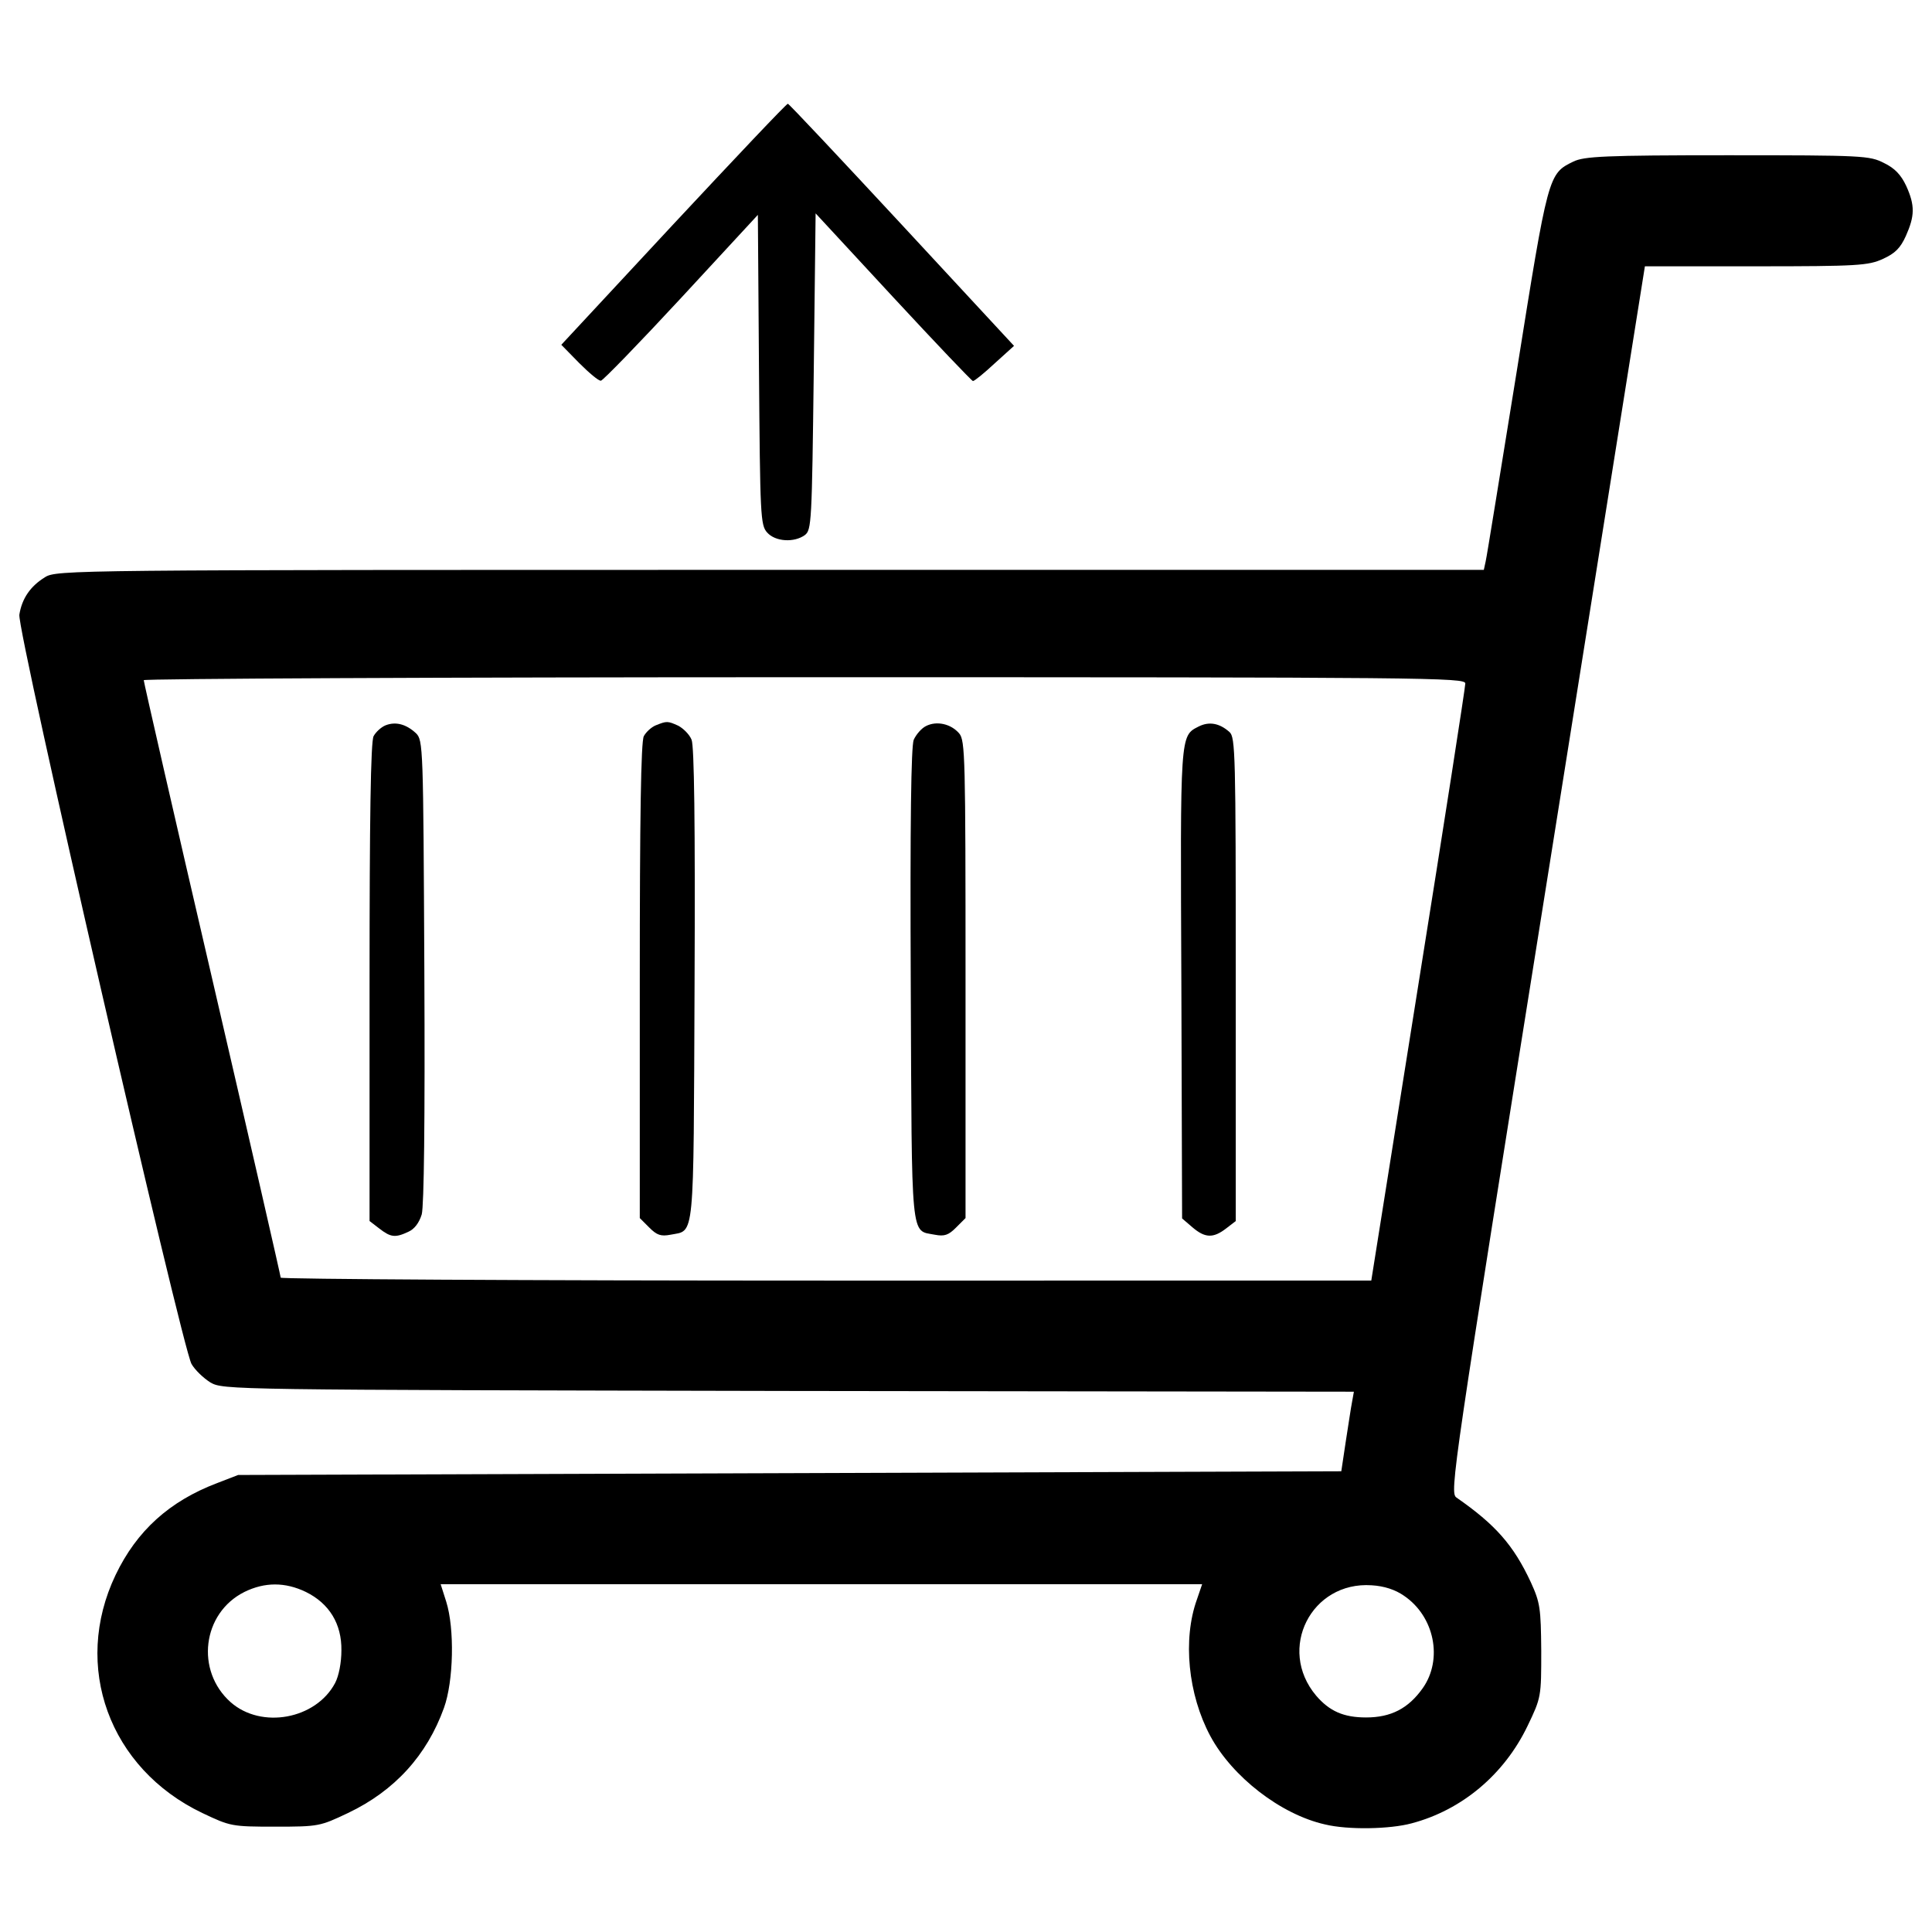 <?xml version="1.0" encoding="utf-8"?>
<!-- Svg Vector Icons : http://www.onlinewebfonts.com/icon -->
<!DOCTYPE svg PUBLIC "-//W3C//DTD SVG 1.1//EN" "http://www.w3.org/Graphics/SVG/1.1/DTD/svg11.dtd">
<svg version="1.1" xmlns="http://www.w3.org/2000/svg" xmlns:xlink="http://www.w3.org/1999/xlink" x="0px" y="0px" viewBox="0 0 1000 1000" enable-background="new 0 0 1000 1000" xml:space="preserve">
<g><g transform="translate(0,511) scale(0.1,-0.1)"><path d="M3485.9,3950l-580.6-624.6l92-93.9c51.7-51.7,101.5-93.9,113-92c9.6,0,197.4,193.5,415.8,429.2l396.6,429.2l5.8-800.9c5.7-758.8,7.7-804.8,42.1-843.1c42.2-47.9,139.9-53.7,195.4-13.4c34.5,26.8,36.4,63.2,46,846.9l9.6,818.2l402.4-434.9c220.3-237.6,406.2-433,412-433c7.7,0,57.5,40.2,113,92l99.6,90.1l-580.6,626.6c-320,344.9-584.4,626.6-590.1,626.6C4072.2,4574.7,3805.9,4293,3485.9,3950z"/><path d="M8143.9,4273.8c-130.3-63.2-130.3-65.1-293.1-1084.5c-84.3-519.3-155.2-961.9-161-984.9l-9.6-44.1H3986c-3625.2,0-3694.2,0-3753.6-38.3c-74.7-46-118.8-109.2-132.2-193.5c-13.4-78.6,841.2-3790,891-3878.2c17.2-30.6,61.3-72.8,97.7-95.8c67.1-38.3,90.1-38.3,2992.9-44.1l2925.9-3.8l-9.6-53.6c-5.8-28.7-19.2-120.7-32.6-205l-23-153.3l-2855-9.6l-2855-9.6l-109.2-42.2c-247.2-93.9-415.8-247.2-525-475.2c-226.1-473.3-32.6-1002.1,448.4-1232c145.6-69,151.4-70.9,377.5-70.9c226.1,0,231.9,1.9,377.5,70.9c241.4,115,408.1,298.9,496.3,544.1c49.8,138,55.6,410.1,11.5,549.9l-28.7,90.1h1971.7h1969.7l-26.8-78.5c-74.7-207-46-492.4,69-707.1c113.1-210.8,364.1-406.2,594-457.9c118.8-28.8,335.3-24.9,448.4,5.8c260.6,69,479,252.9,599.7,503.9c70.9,147.5,70.9,151.3,70.9,389c-1.9,220.4-5.7,249.1-53.7,354.5c-90.1,193.5-183.9,298.9-385.1,438.8c-36.4,24.9-21.1,122.6,469.4,3197.9l505.9,3175h574.8c526.9,0,582.5,3.8,657.2,38.3c63.2,28.7,90.1,55.6,118.8,118.8c46,103.5,47.9,157.1,1.9,258.7c-26.8,57.5-59.4,92-115,118.8c-74.7,38.3-107.3,40.2-810.5,40.2C8304.8,4306.4,8199.5,4300.7,8143.9,4273.8z M7584.4,1572.2c0-19.2-109.2-722.4-243.4-1561.6l-243.3-1529H4275.3c-1552,0-2822.4,7.7-2822.4,15.3c0,7.7-159,703.2-354.5,1546.3C903,884.3,744,1579.8,744,1589.4c0,7.7,1538.6,15.3,3420.2,15.3C7408.1,1604.7,7584.4,1602.8,7584.4,1572.2z M1583.2-3129.9c120.7-59.4,185.9-164.8,183.9-302.8c0-63.2-13.4-132.2-32.6-168.6c-99.6-187.8-381.3-239.5-540.3-99.6c-183.9,162.9-147.5,461.8,70.9,571C1370.5-3078.2,1475.9-3078.2,1583.2-3129.9z M7266.3-3149.1c159-107.3,203.1-329.6,97.7-479c-74.7-105.4-164.8-151.4-293.2-151.4c-116.9,0-189.7,32.6-258.7,113.1c-203.1,241.4-24.9,592.1,287.4,571C7164.8-3099.2,7222.2-3118.4,7266.3-3149.1z"/><path d="M1995.2,1355.6c-23-9.6-49.8-34.5-61.3-55.6c-15.3-24.9-21.1-435-21.1-1274.2V-1210l49.8-38.3c59.4-46,82.4-49.8,151.4-17.2c30.7,13.4,55.6,46,69,90.1c11.5,46,17.2,473.3,13.4,1260.8c-5.7,1163.1-5.7,1193.7-44.1,1230.1C2102.5,1361.4,2048.8,1376.7,1995.2,1355.6z"/><path d="M3393.9,1355.6c-23-9.6-49.8-34.5-61.3-55.6c-15.3-24.9-21.1-433-21.1-1266.5v-1228.2l49.8-49.8c38.3-38.3,59.4-46,109.2-36.4c126.5,24.9,118.8-51.7,124.5,1291.4c3.8,846.9-1.9,1235.9-15.3,1270.4c-11.5,28.7-44.1,59.4-69,72.8C3455.2,1378.6,3451.4,1378.6,3393.9,1355.6z"/><path d="M4792.6,1351.8c-23-11.5-49.8-42.1-63.2-70.9c-13.4-34.5-19.2-419.6-15.3-1270.4c5.7-1343.2-1.9-1266.5,124.5-1291.4c49.8-9.6,70.9-1.9,109.2,36.4l49.8,49.8V39.3c0,1149.7-1.9,1237.8-32.6,1274.2C4922.9,1363.3,4848.2,1380.5,4792.6,1351.8z"/><path d="M6204.8,1349.9c-97.7-49.8-95.8-32.6-90.1-1331.7l3.8-1214.8l53.6-46c65.2-55.6,107.3-57.5,174.4-5.8l49.8,38.3V41.2c0,1166.9-1.9,1253.1-32.6,1279.9C6312.1,1367.1,6258.5,1376.7,6204.8,1349.9z"/></g></g>
</svg>